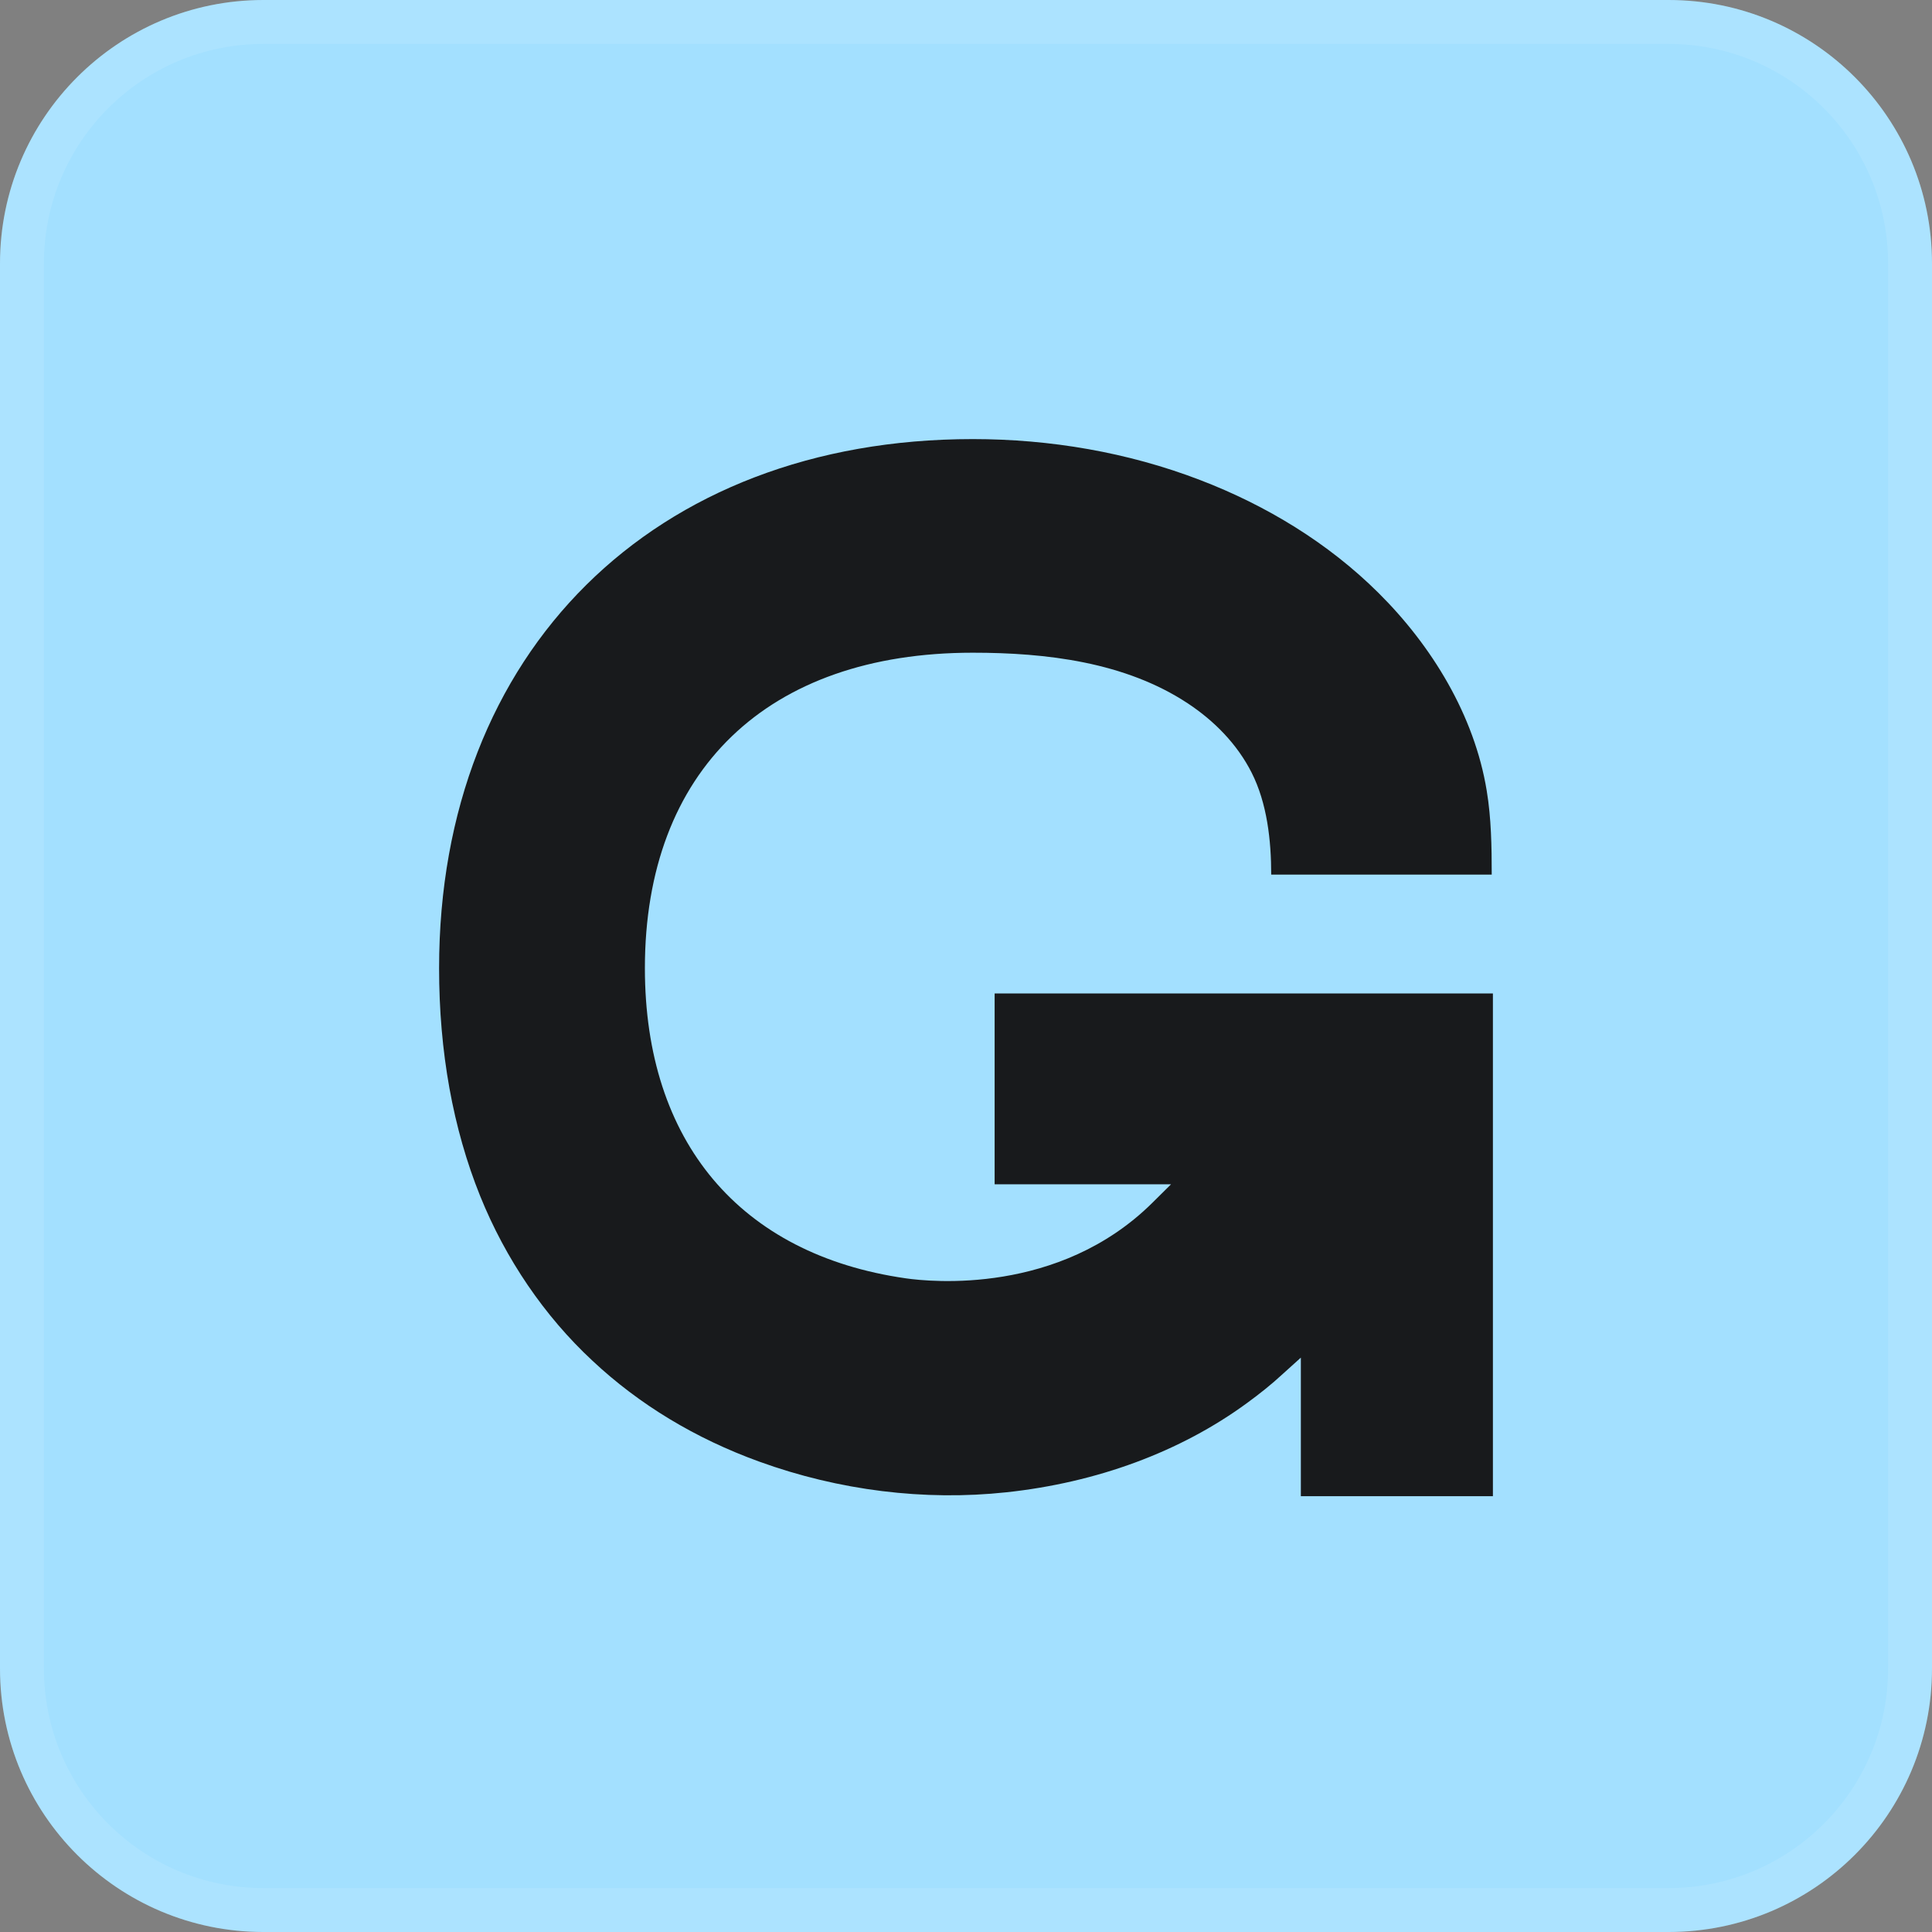 <svg width="44" height="44" viewBox="0 0 44 44" fill="none" xmlns="http://www.w3.org/2000/svg">
<rect x="0" y="0" width="44" height="44" fill="#808080" stroke="none"/>
<g clip-path="url(#clip0_243_3587)">
<path d="M6 0C2.686 0 0 2.686 0 6V38C0 41.314 2.686 44 6 44H38C41.314 44 44 41.314 44 38V6C44 2.686 41.314 0 38 0H6Z" fill="#A3E0FF"/>
<mask id="mask0_243_3587" style="mask-type:luminance" maskUnits="userSpaceOnUse" x="0" y="0" width="44" height="44">
<path d="M6 0C2.686 0 0 2.686 0 6V38C0 41.314 2.686 44 6 44H38C41.314 44 44 41.314 44 38V6C44 2.686 41.314 0 38 0H6Z" fill="white"/>
</mask>
<g mask="url(#mask0_243_3587)">
<path d="M22.652 22.626V26.971H26.67L26.235 27.402C24.113 29.494 21.191 29.194 20.628 29.113C16.852 28.572 14.687 25.998 14.687 22.05C14.687 17.549 17.476 14.865 22.153 14.865C23.82 14.865 25.621 15.075 27.05 16.018C27.65 16.414 28.176 16.945 28.505 17.597C28.858 18.293 28.951 19.144 28.951 19.918H33.973C33.973 19.282 33.963 18.635 33.859 18.007C33.578 16.29 32.608 14.708 31.395 13.504C30.245 12.361 28.832 11.507 27.331 10.932C25.682 10.299 23.916 10 22.153 10C14.887 10 10 14.84 10 22.05C10 23.955 10.316 25.701 10.935 27.238C11.514 28.672 12.398 29.973 13.492 30.989C14.555 31.986 15.835 32.76 17.293 33.288C19.107 33.946 21.056 34.186 22.918 33.986C24.984 33.765 26.883 33.064 28.399 31.954C28.68 31.749 28.959 31.528 29.214 31.291L29.626 30.919V34.075H34V22.626H22.649H22.652Z" fill="#181A1C"/>
</g>
<path d="M0.5 6C0.5 2.962 2.962 0.5 6 0.5H38C41.038 0.5 43.5 2.962 43.5 6V38C43.5 41.038 41.038 43.5 38 43.5H6C2.962 43.5 0.5 41.038 0.5 38V6Z" stroke="white" stroke-opacity="0.1"/>
<mask id="mask1_243_3587" style="mask-type:luminance" maskUnits="userSpaceOnUse" x="0" y="0" width="44" height="44">
<path d="M6 0C2.686 0 0 2.686 0 6V38C0 41.314 2.686 44 6 44H38C41.314 44 44 41.314 44 38V6C44 2.686 41.314 0 38 0H6Z" fill="white"/>
<path d="M0.5 6C0.5 2.962 2.962 0.5 6 0.5H38C41.038 0.5 43.5 2.962 43.5 6V38C43.5 41.038 41.038 43.5 38 43.5H6C2.962 43.5 0.5 41.038 0.5 38V6Z" stroke="white"/>
</mask>
<g mask="url(#mask1_243_3587)">
</g>
</g>
<defs>
<clipPath id="clip0_243_3587">
<rect width="44" height="44" fill="white"/>
</clipPath>
</defs>
</svg>
